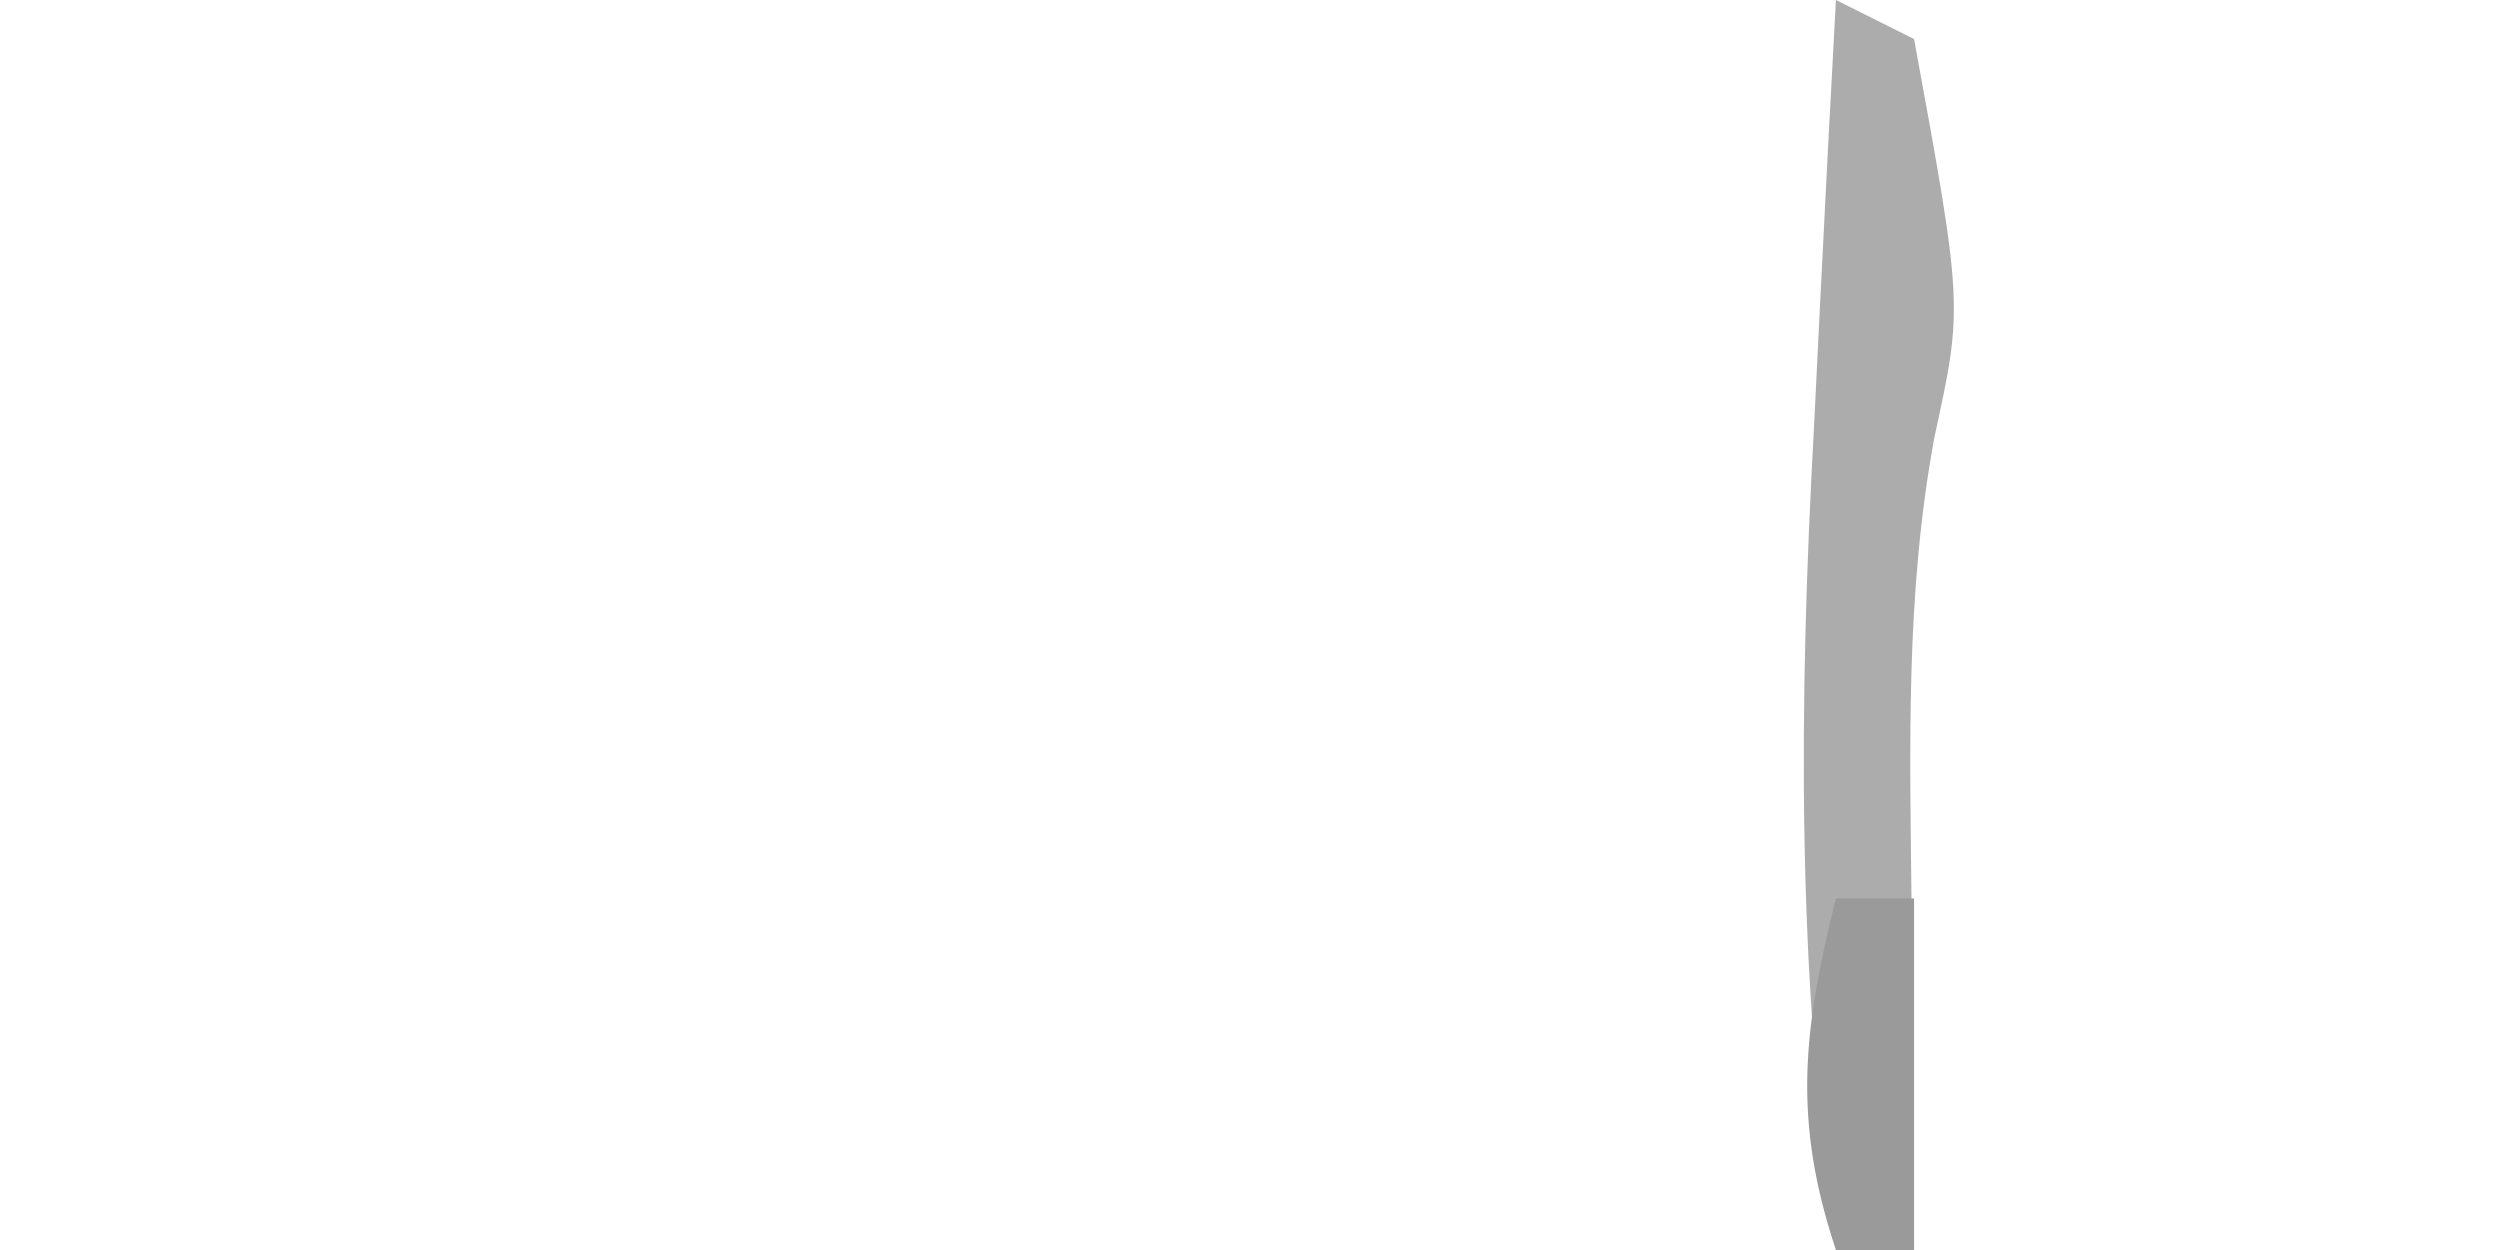 <?xml version="1.0" encoding="UTF-8"?>
<svg version="1.1" xmlns="http://www.w3.org/2000/svg" width="64" height="32">
<path d="M0 0 C0.66 0.33 1.32 0.66 2 1 C3.254 7.838 3.254 7.838 2.523 11.184 C1.771 15.23 1.895 19.207 1.938 23.312 C1.942 24.148 1.947 24.984 1.951 25.846 C1.963 27.897 1.981 29.949 2 32 C1.34 32 0.68 32 0 32 C-1.003 24.873 -0.956 18.114 -0.562 10.938 C-0.51 9.881 -0.458 8.825 -0.404 7.736 C-0.276 5.157 -0.141 2.579 0 0 Z " fill="#ACACAC" transform="translate(47,0)"/>
<path d="M0 0 C0.66 0 1.32 0 2 0 C2 2.97 2 5.94 2 9 C1.34 9 0.68 9 0 9 C-1.108 5.675 -0.845 3.378 0 0 Z " fill="#9A9A9A" transform="translate(47,23)"/>
</svg>
